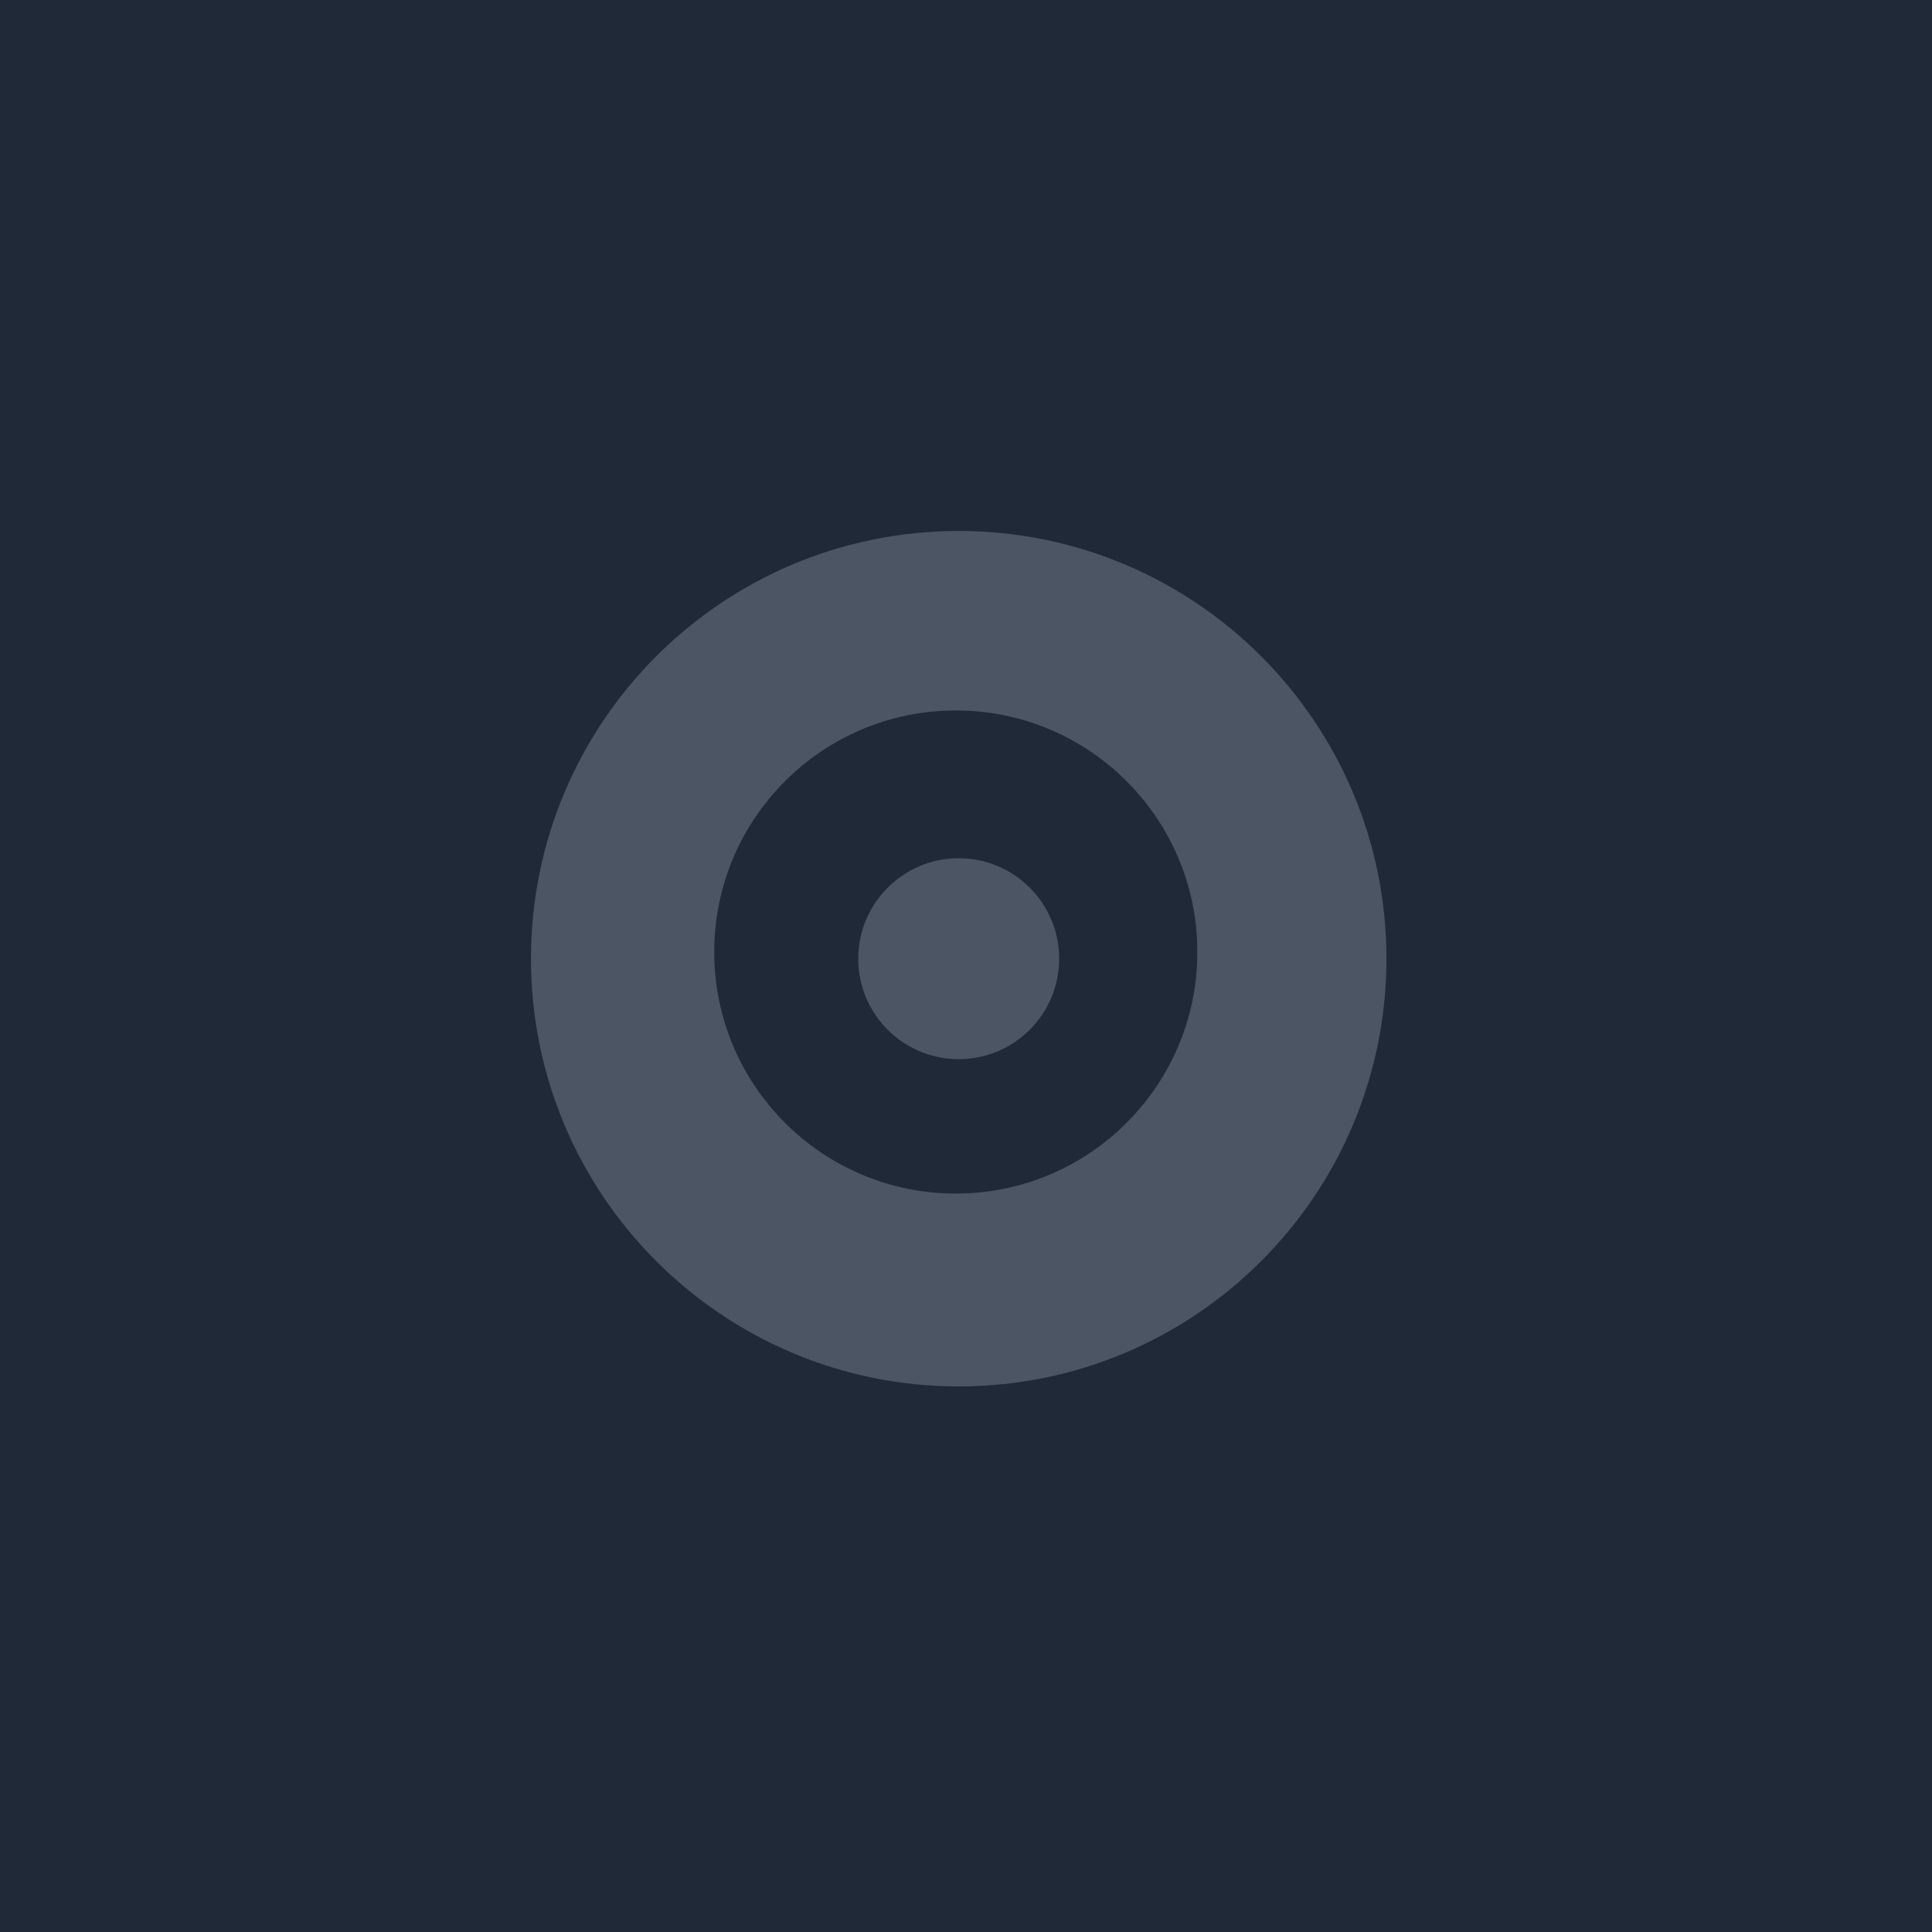 <?xml version="1.0" encoding="UTF-8"?>
<svg width="512" height="512" version="1.1" viewBox="0 0 135.47 135.47" xmlns="http://www.w3.org/2000/svg">
 <rect width="135.47" height="135.47" fill="#1f2937"/>
 <g transform="matrix(1.333 0 0 1.333 -22.754 -22.754)" fill="#4b5563">
  <path d="m90 67.5c0 12.426-10.074 22.5-22.5 22.5s-22.5-10.074-22.5-22.5 10.074-22.5 22.5-22.5 22.5 10.074 22.5 22.5zm-9.947-0.352c0-7.018-5.688-12.706-12.706-12.706s-12.706 5.688-12.706 12.706 5.688 12.706 12.706 12.706 12.706-5.688 12.706-12.706z"/>
  <circle cx="67.5" cy="67.5" r="5.285"/>
 </g>
</svg>
